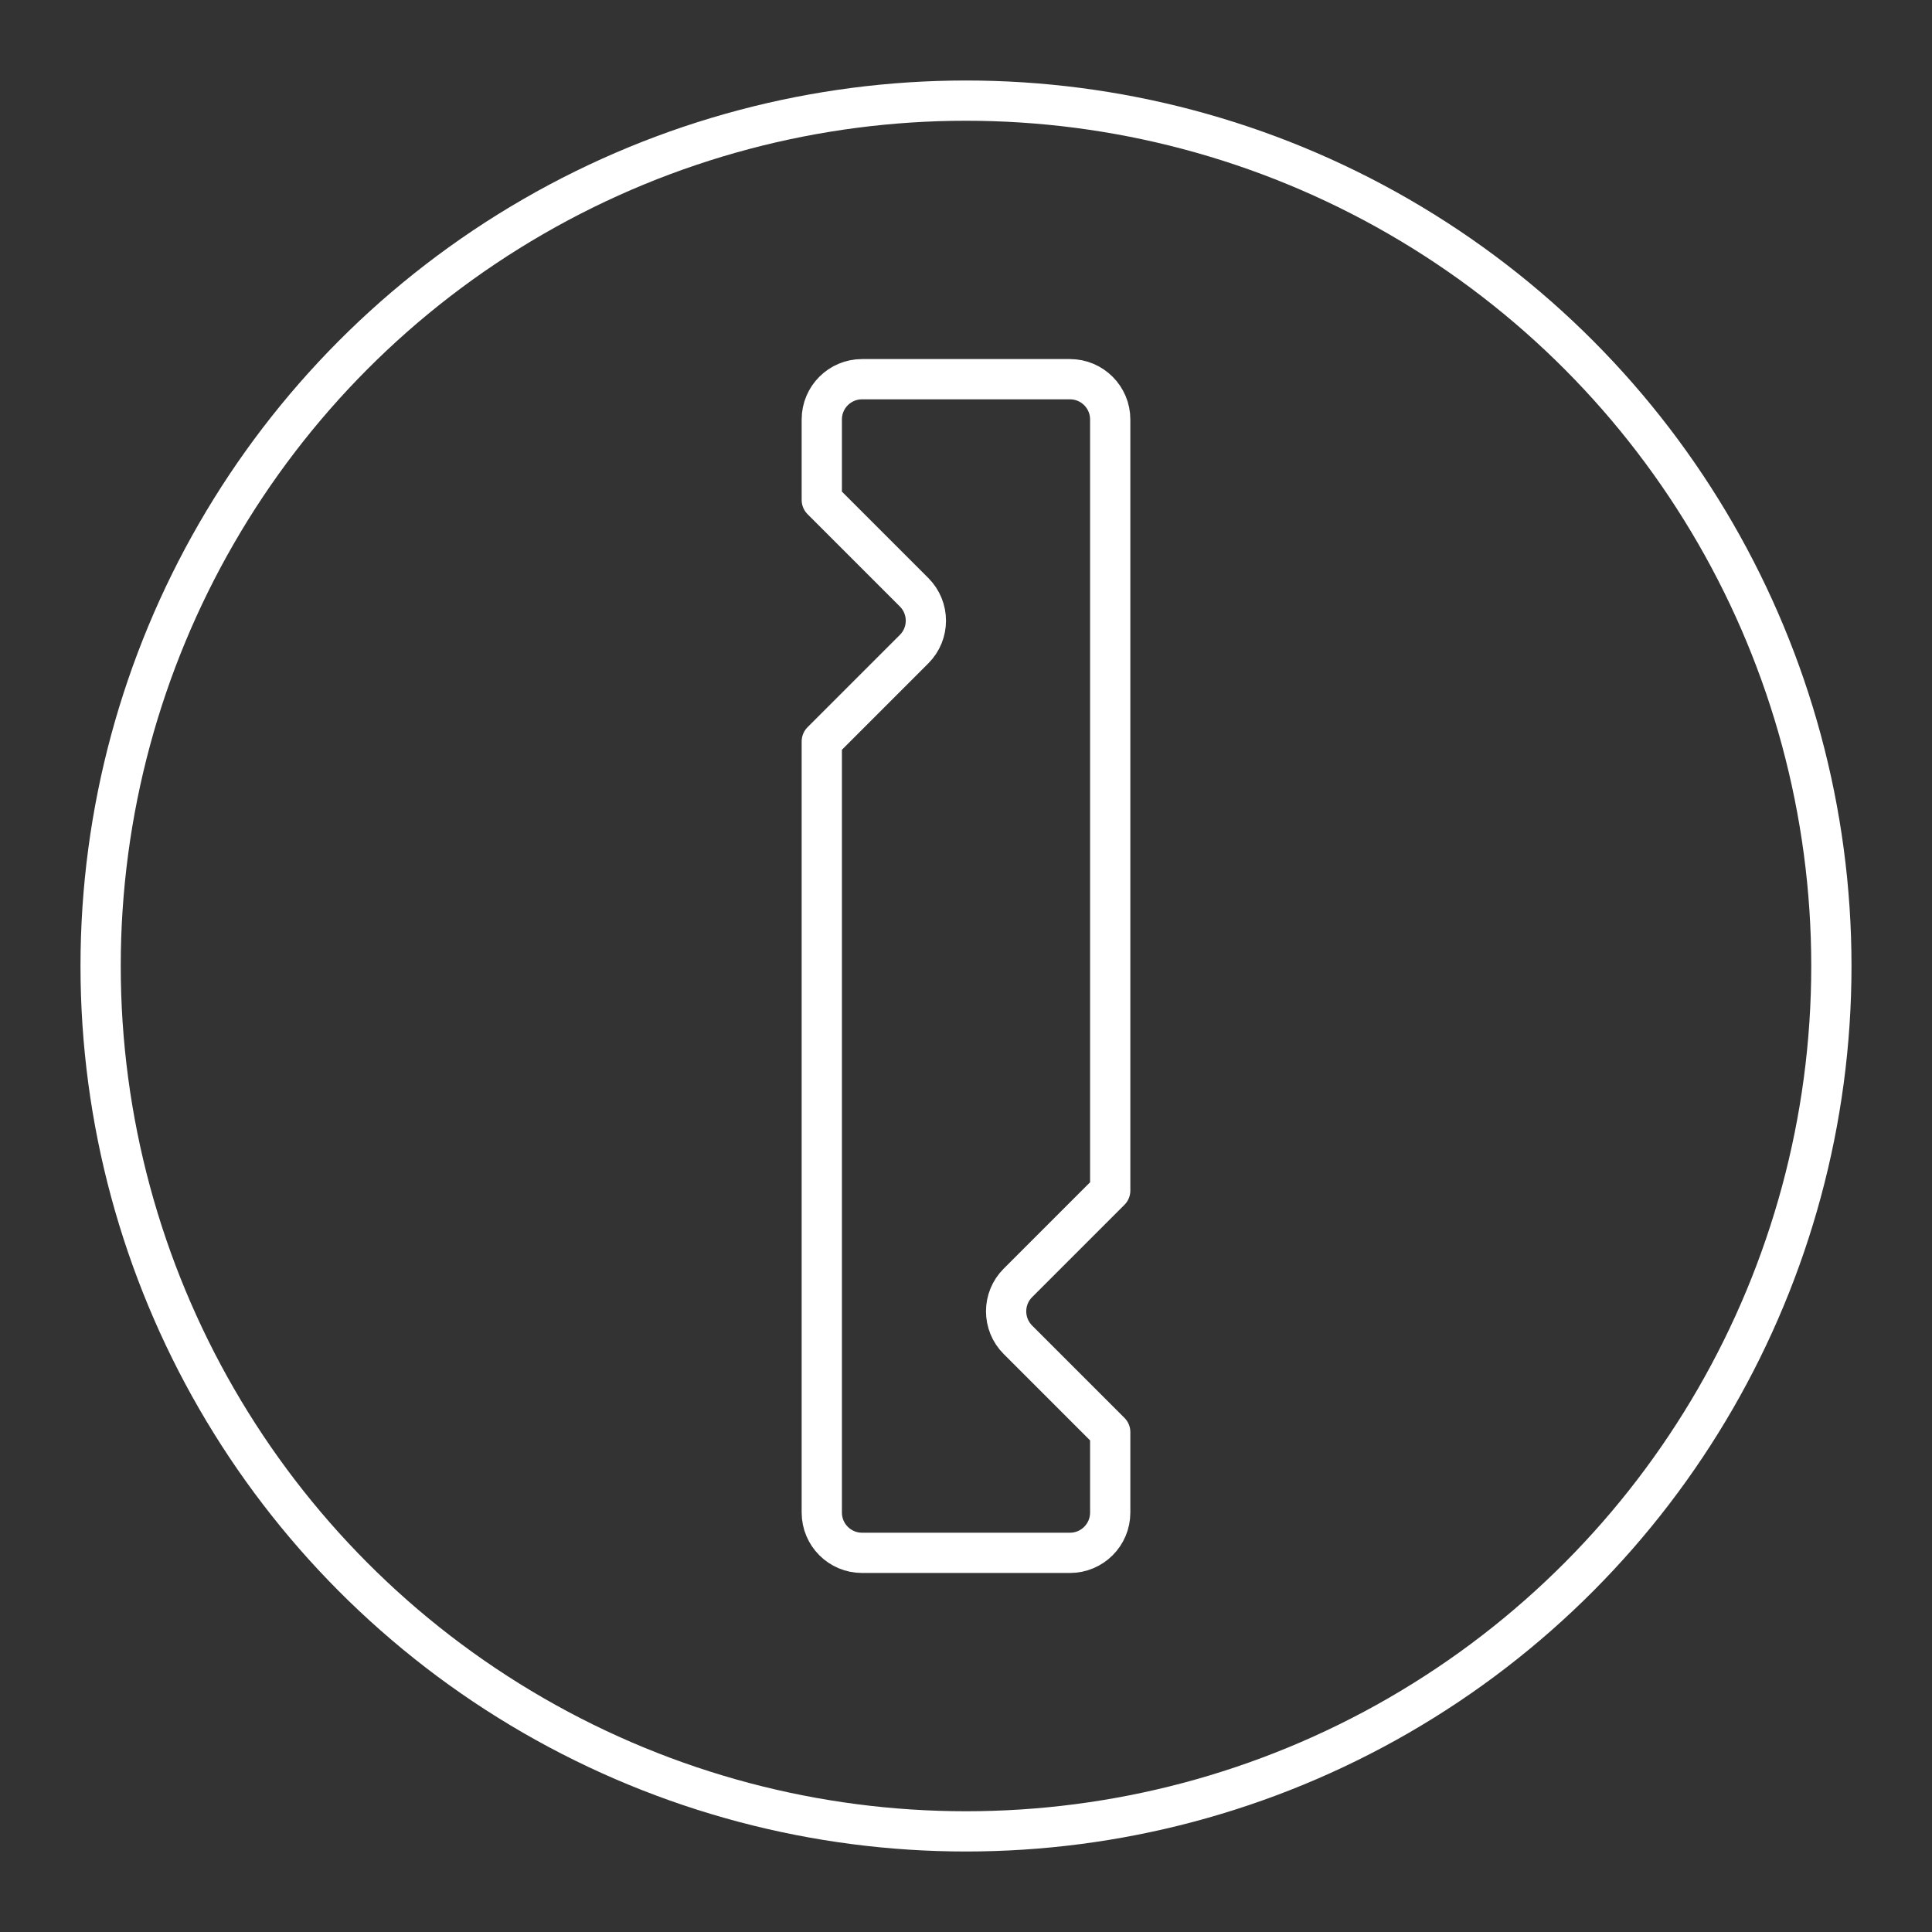 <?xml version="1.0" encoding="UTF-8"?><svg id="b" xmlns="http://www.w3.org/2000/svg" viewBox="0 0 48 48"><rect x="0" y="0" width="48" height="48" fill="#333333" stroke="none"/><defs><style>.c{fill:none;stroke:#fff;stroke-linecap:round;stroke-linejoin:round;}</style></defs><circle class="c" cx="24" cy="24" r="21.5"/><path class="c" d="m26.583,9.421h-5.166c-.552,0-1,.448-1,1v2l2.293,2.293c.391.391.391,1.024,0,1.414l-2.293,2.293v19.159c0,.552.448,1,1,1h5.166c.552,0,1-.448,1-1v-2l-2.293-2.293c-.391-.391-.391-1.024,0-1.414l2.293-2.293V10.421c0-.552-.448-1-1-1Z"/></svg>
